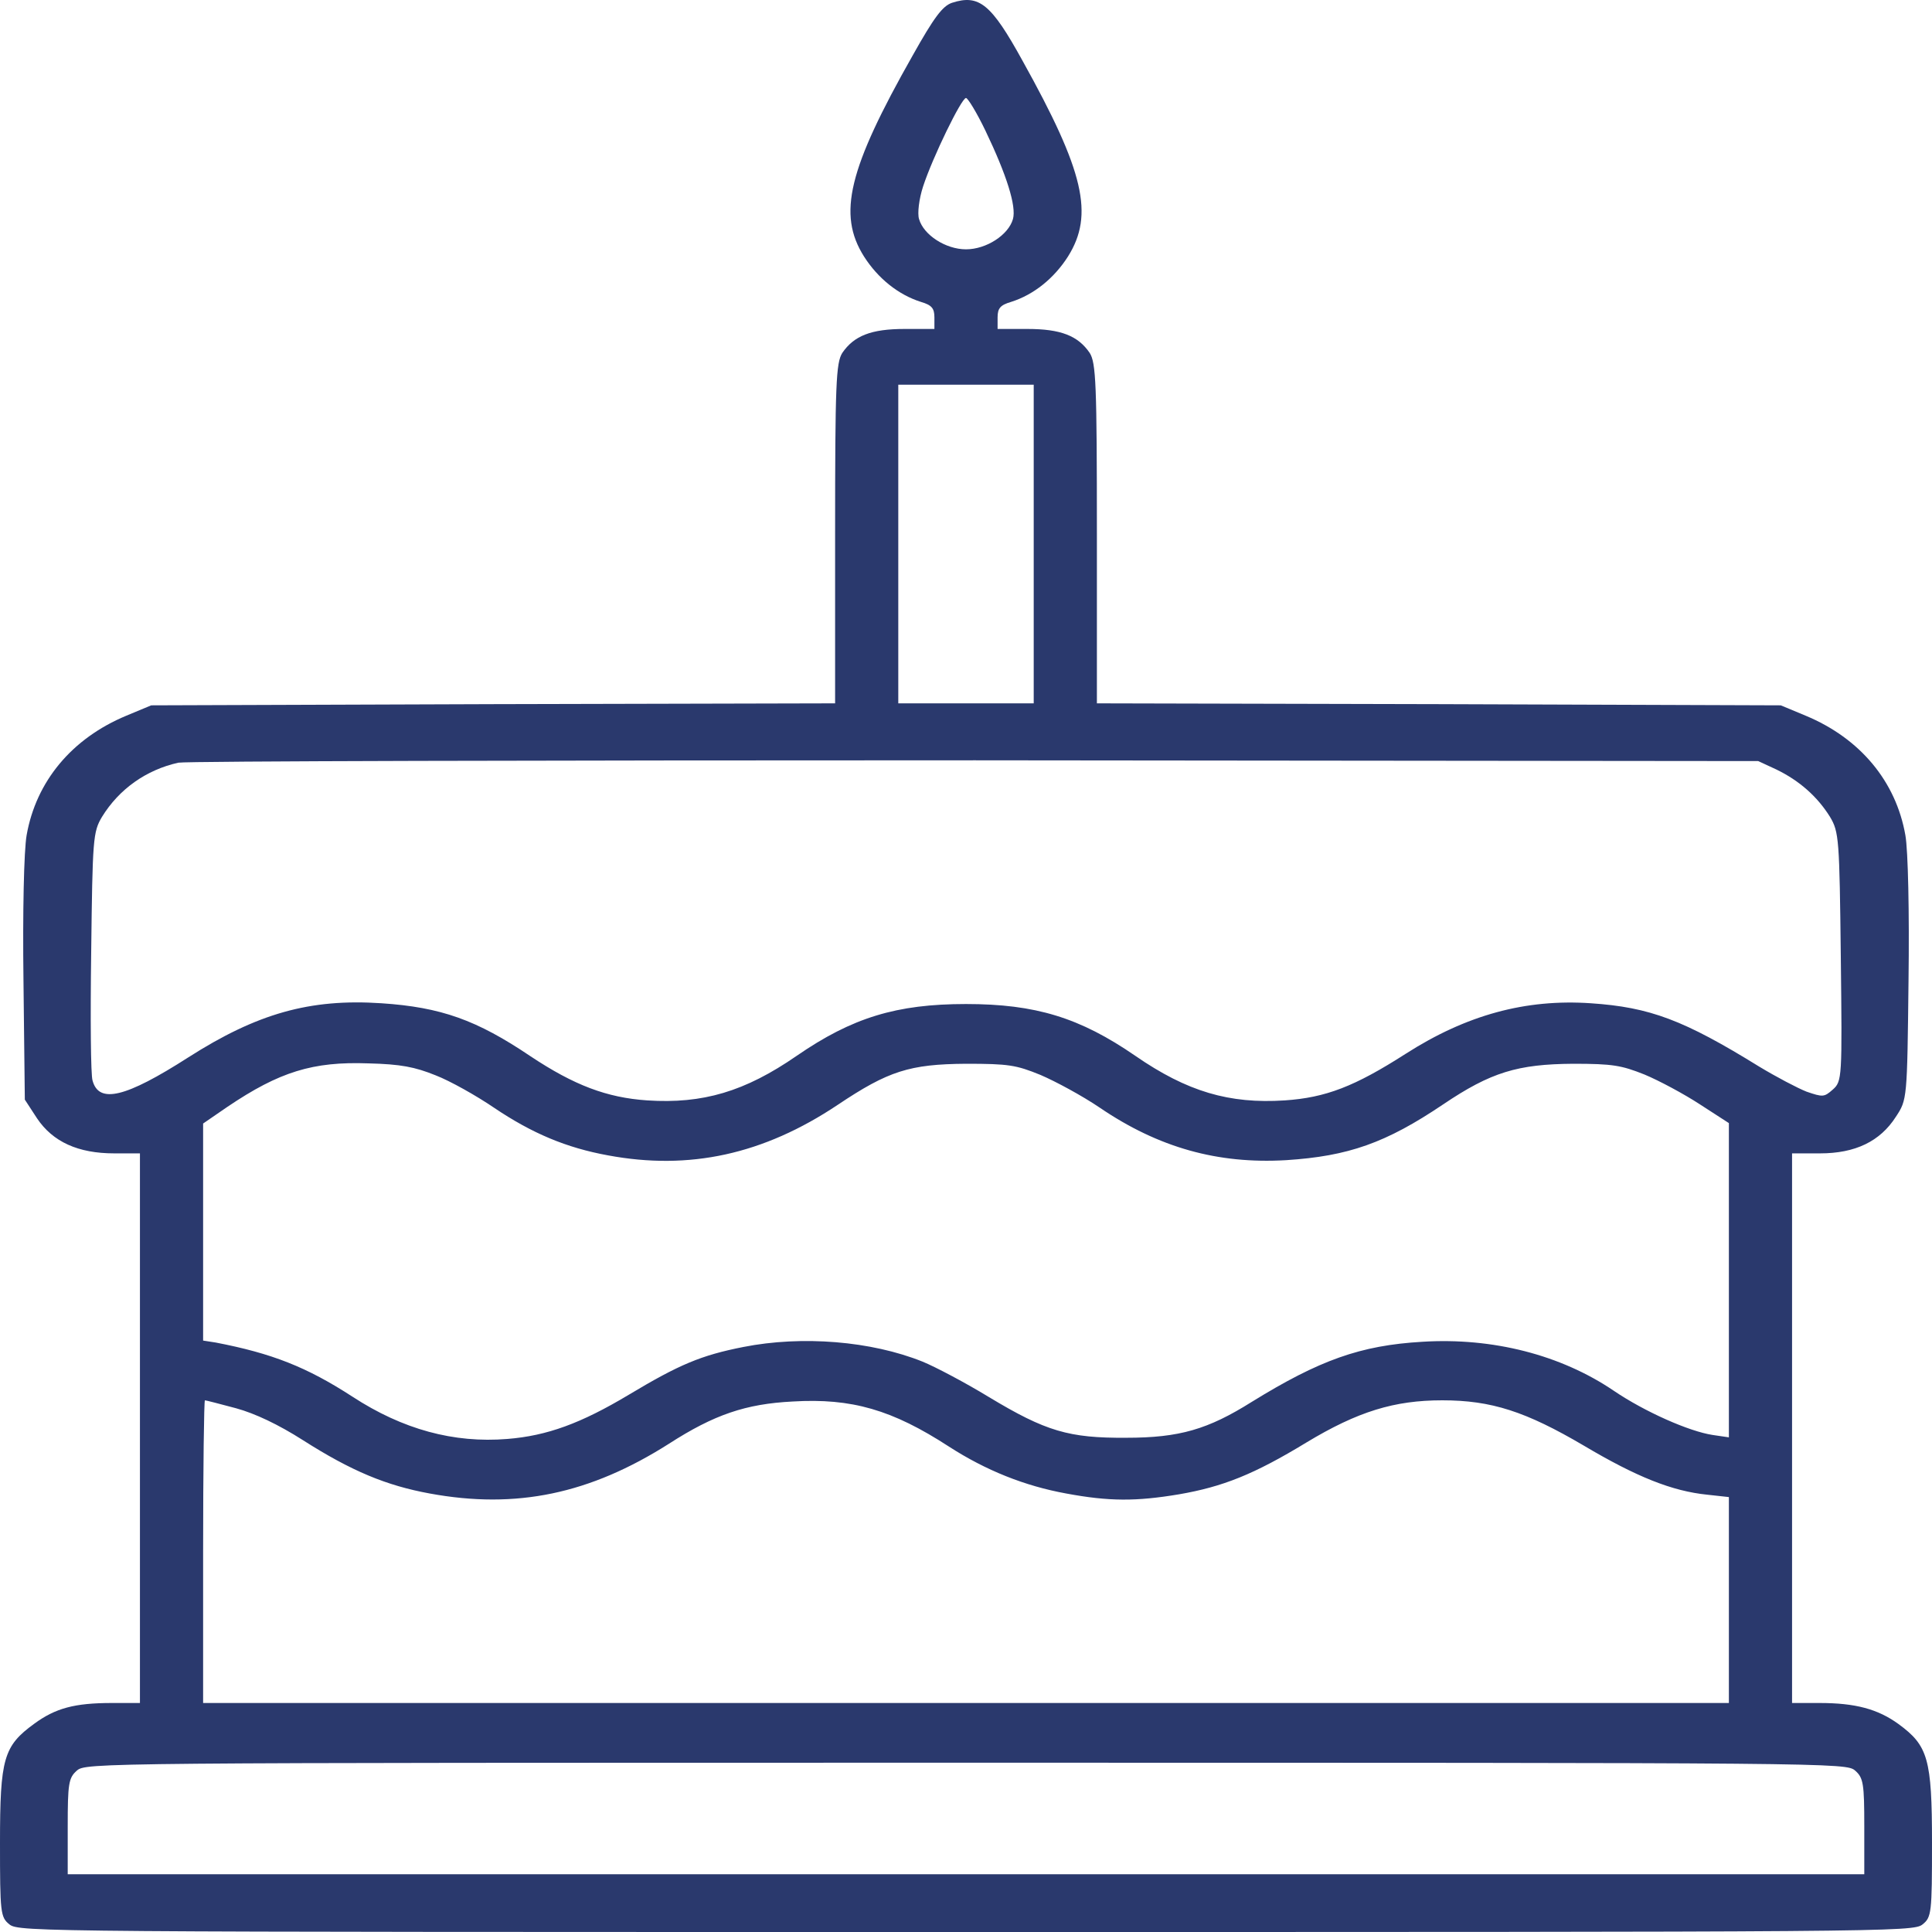 <svg width="60" height="60" viewBox="0 0 60 60" fill="none" xmlns="http://www.w3.org/2000/svg">
<path d="M29.565 0.087C29.271 0.186 29.005 0.544 28.346 1.719C26.341 5.257 26.005 6.654 26.832 7.965C27.266 8.646 27.897 9.153 28.598 9.375C28.935 9.474 29.019 9.573 29.019 9.858V10.216H28.093C27.056 10.216 26.523 10.427 26.159 10.959C25.963 11.268 25.935 11.923 25.935 16.574V21.843L15.322 21.868L4.696 21.905L3.925 22.226C2.229 22.931 1.121 24.267 0.827 25.937C0.743 26.407 0.701 28.336 0.729 30.451L0.771 34.15L1.15 34.731C1.64 35.461 2.425 35.819 3.547 35.819H4.346V44.354V52.888H3.477C2.313 52.888 1.724 53.049 1.065 53.531C0.112 54.224 0 54.607 0 57.229C0 59.406 0.014 59.542 0.294 59.765C0.589 60 1.276 60 30 60C58.724 60 59.411 60 59.706 59.765C59.986 59.542 60 59.406 60 57.229C60 54.62 59.874 54.212 58.963 53.544C58.318 53.074 57.617 52.888 56.509 52.888H55.654V44.354V35.819H56.523C57.617 35.819 58.388 35.448 58.879 34.681C59.229 34.15 59.229 34.137 59.271 30.451C59.299 28.336 59.257 26.407 59.173 25.937C58.879 24.267 57.771 22.931 56.075 22.226L55.304 21.905L44.692 21.868L34.065 21.843V16.574C34.065 11.923 34.037 11.268 33.841 10.959C33.477 10.427 32.944 10.216 31.907 10.216H30.981V9.858C30.981 9.573 31.065 9.474 31.402 9.375C32.103 9.153 32.734 8.646 33.168 7.965C33.981 6.667 33.673 5.331 31.752 1.88C30.785 0.124 30.407 -0.186 29.565 0.087ZM30.603 4.057C31.262 5.43 31.57 6.407 31.458 6.803C31.318 7.297 30.631 7.743 30 7.743C29.369 7.743 28.682 7.297 28.542 6.803C28.486 6.63 28.542 6.172 28.668 5.789C28.963 4.886 29.86 3.043 30 3.043C30.056 3.043 30.336 3.5 30.603 4.057ZM32.103 16.895V21.843H30H27.897V16.895V11.948H30H32.103V16.895ZM55.164 23.896C55.879 24.242 56.439 24.737 56.832 25.368C57.112 25.838 57.126 26.048 57.168 29.722C57.21 33.482 57.21 33.581 56.916 33.84C56.65 34.075 56.608 34.075 56.103 33.902C55.822 33.791 55.164 33.445 54.631 33.123C52.29 31.676 51.238 31.28 49.402 31.157C47.383 31.02 45.547 31.515 43.654 32.727C42.07 33.742 41.173 34.088 39.897 34.174C38.173 34.286 36.869 33.902 35.257 32.789C33.533 31.602 32.159 31.181 30 31.181C27.841 31.181 26.467 31.602 24.743 32.789C23.131 33.902 21.827 34.286 20.103 34.174C18.841 34.088 17.832 33.704 16.472 32.801C14.804 31.676 13.696 31.28 11.846 31.157C9.617 31.008 7.977 31.478 5.846 32.839C3.897 34.088 3.07 34.286 2.874 33.556C2.818 33.395 2.804 31.602 2.832 29.573C2.874 26.048 2.888 25.838 3.168 25.368C3.701 24.502 4.542 23.909 5.537 23.686C5.776 23.636 16.907 23.612 30.28 23.612L54.603 23.636L55.164 23.896ZM13.528 33.395C13.977 33.568 14.79 34.026 15.336 34.397C16.528 35.201 17.593 35.646 18.883 35.881C21.407 36.351 23.706 35.856 26.019 34.31C27.589 33.259 28.248 33.049 30 33.036C31.318 33.036 31.556 33.074 32.313 33.383C32.776 33.581 33.603 34.026 34.15 34.397C35.986 35.646 37.822 36.153 39.939 36.03C41.874 35.906 43.037 35.498 44.818 34.298C46.304 33.296 47.131 33.049 48.855 33.036C50.089 33.036 50.355 33.086 51.07 33.37C51.519 33.556 52.304 33.977 52.794 34.298L53.692 34.879V39.753V44.638L53.187 44.564C52.458 44.453 51.084 43.847 50.117 43.191C48.477 42.078 46.36 41.534 44.173 41.67C42.252 41.781 40.977 42.239 38.874 43.537C37.514 44.391 36.631 44.651 34.977 44.651C33.196 44.663 32.481 44.453 30.715 43.389C29.986 42.944 29.047 42.449 28.654 42.288C27.056 41.645 24.911 41.472 23.089 41.831C21.771 42.09 21.098 42.375 19.528 43.315C18.042 44.205 16.991 44.589 15.757 44.688C14.089 44.824 12.505 44.391 10.949 43.377C9.519 42.449 8.439 42.029 6.701 41.694L6.308 41.633V38.256V34.892L7.065 34.372C8.678 33.284 9.715 32.962 11.439 33.024C12.449 33.049 12.883 33.135 13.528 33.395ZM7.332 43.735C7.921 43.896 8.65 44.242 9.407 44.725C10.921 45.69 12 46.135 13.346 46.382C16.037 46.877 18.322 46.395 20.776 44.836C22.178 43.933 23.159 43.599 24.617 43.525C26.453 43.414 27.715 43.785 29.467 44.923C30.617 45.665 31.822 46.147 33.112 46.382C34.444 46.63 35.285 46.63 36.617 46.407C37.977 46.172 38.944 45.788 40.57 44.799C42.168 43.834 43.304 43.488 44.79 43.488C46.318 43.488 47.383 43.834 49.192 44.898C50.818 45.863 51.925 46.308 53.019 46.419L53.692 46.493V49.685V52.888H30H6.308V48.188C6.308 45.603 6.336 43.488 6.364 43.488C6.393 43.488 6.827 43.599 7.332 43.735ZM57.617 54.991C57.869 55.213 57.897 55.399 57.897 56.722V58.207H30H2.103V56.722C2.103 55.399 2.131 55.213 2.383 54.991C2.664 54.743 2.846 54.743 30 54.743C57.154 54.743 57.336 54.743 57.617 54.991Z" fill="#2A396D"/>
</svg>

